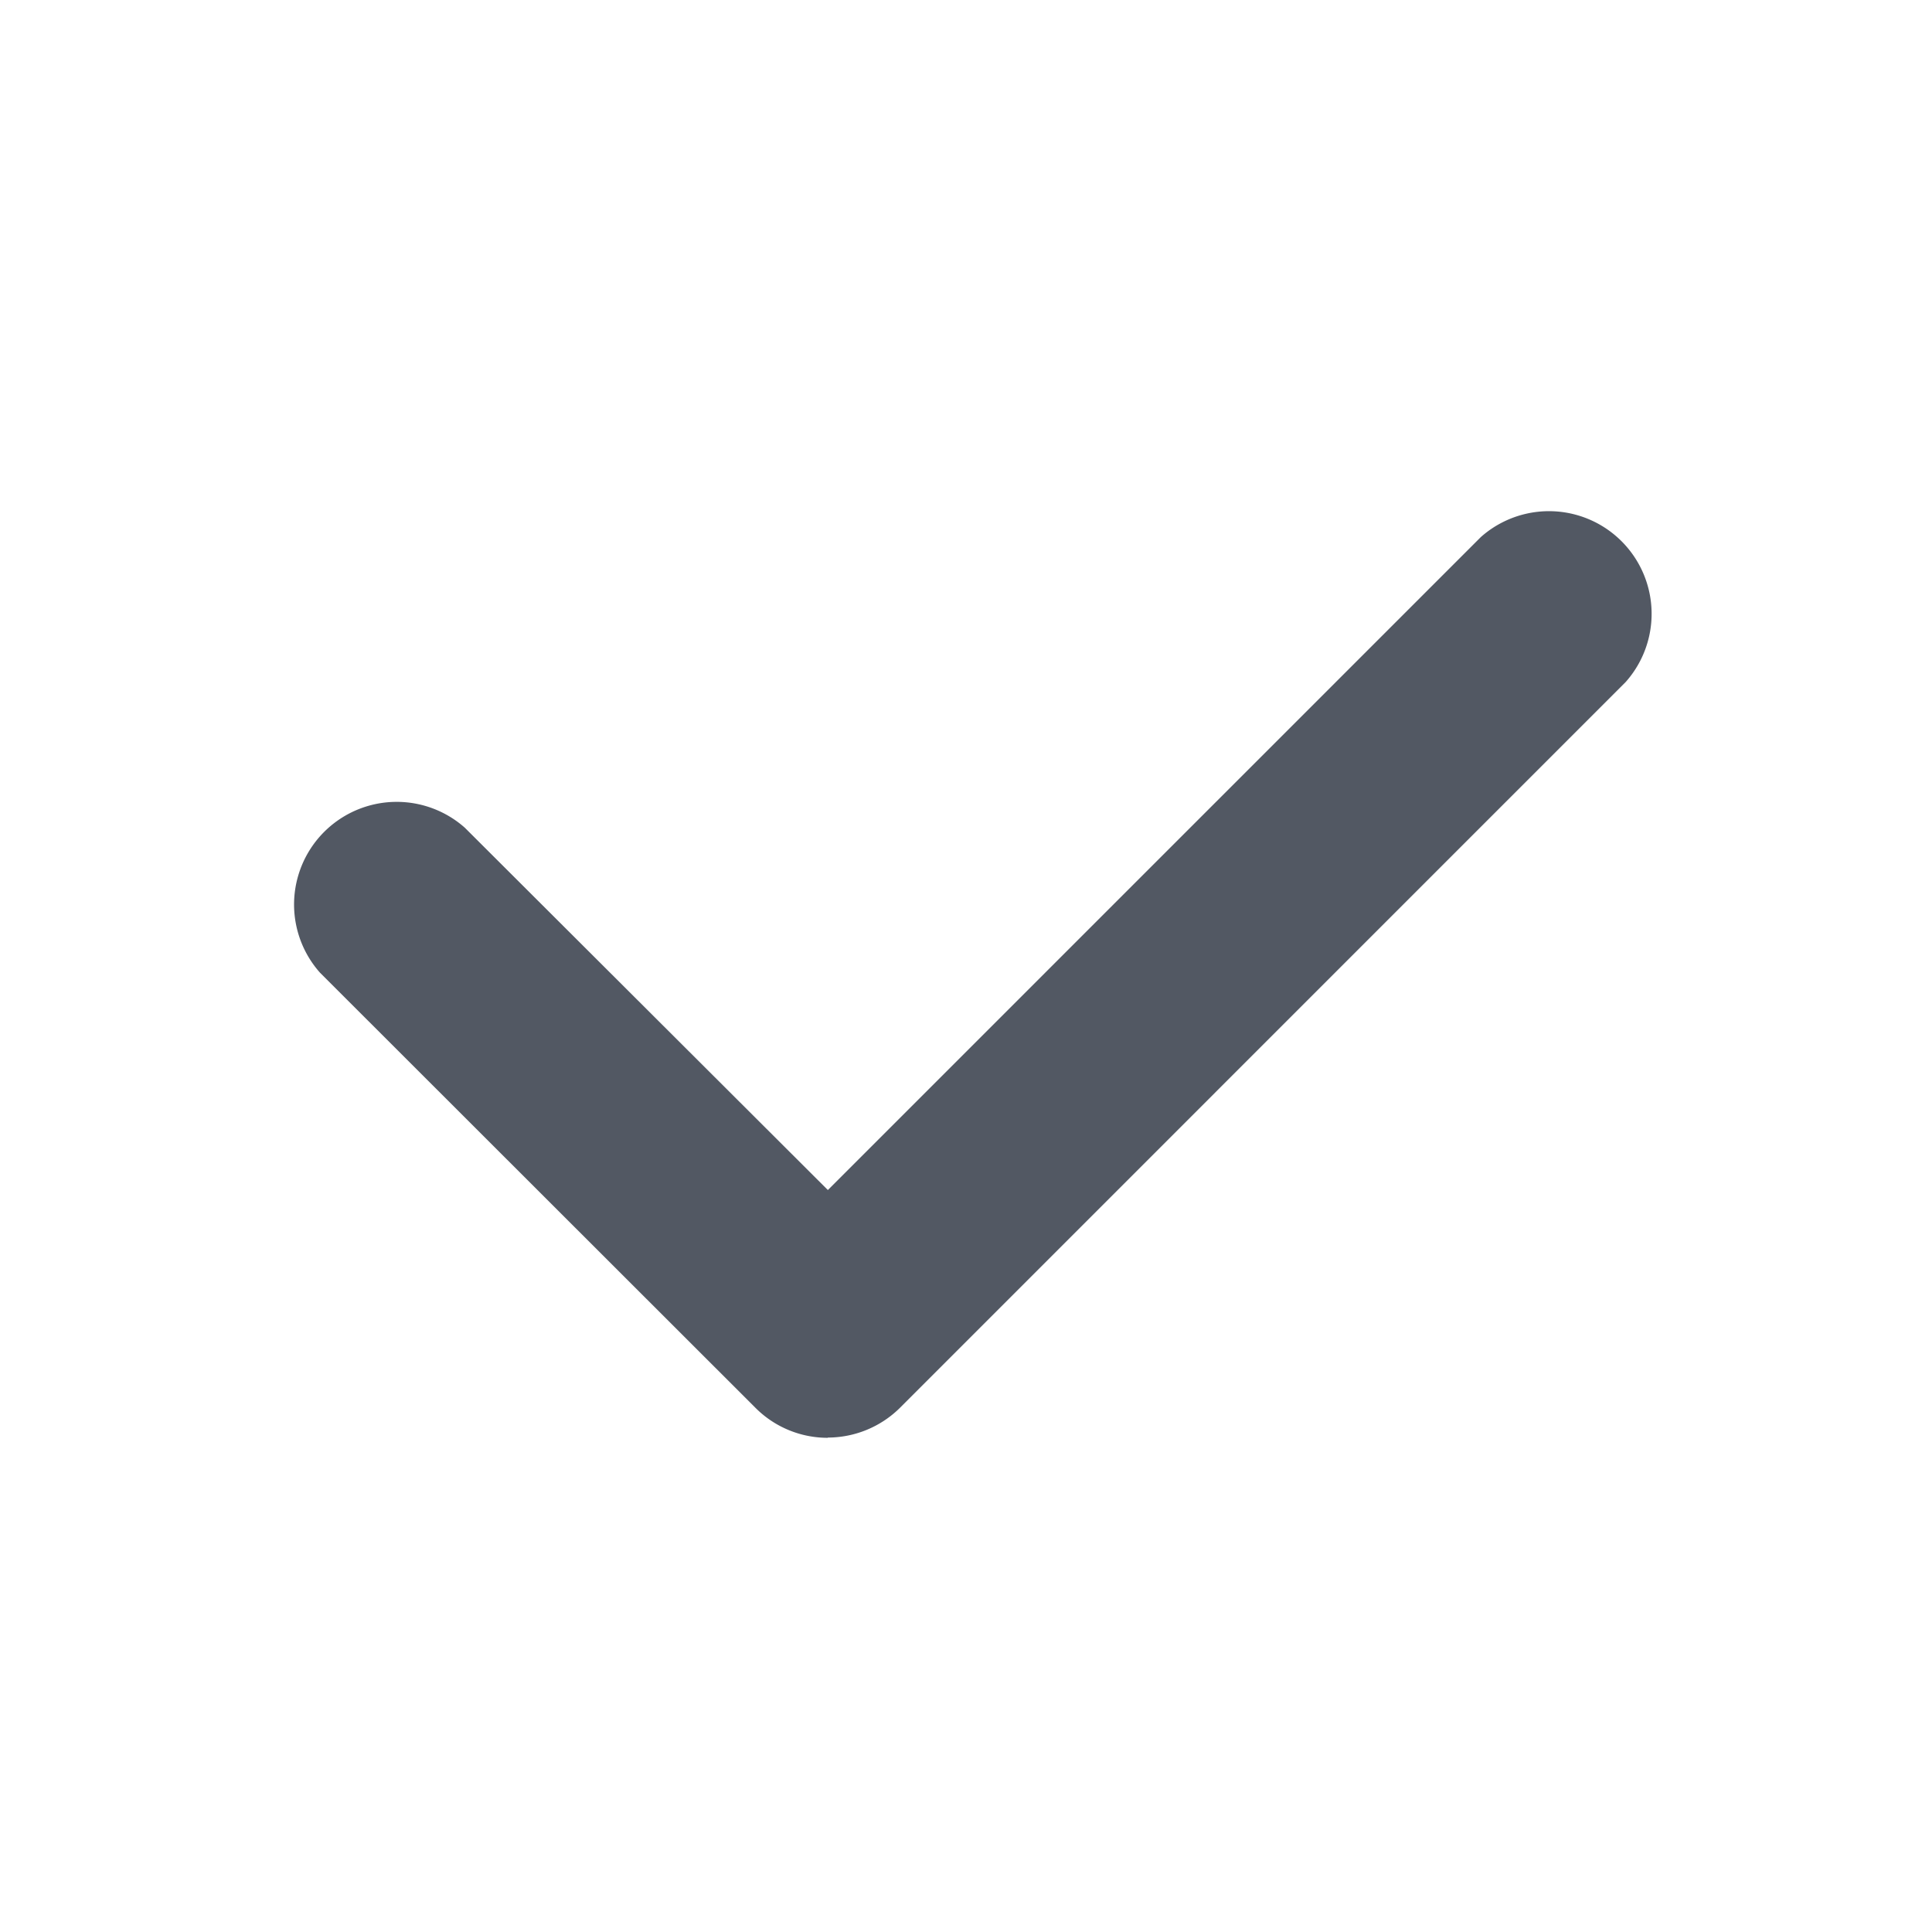<svg xmlns="http://www.w3.org/2000/svg" width="24" height="24" id="check"><path fill="none" d="M0 0h24v24H0Z" data-name="Path 3728"></path><path fill="#525863" d="M10.285 17.861a1.266 1.266 0 0 1-.9-.372l-5.41-5.406a1.275 1.275 0 0 1 1.8-1.8l4.509 4.5 8.111-8.111a1.275 1.275 0 0 1 1.8 1.8l-9.013 9.014a1.276 1.276 0 0 1-.9.372Z" data-name="Path 2649"></path></svg>
